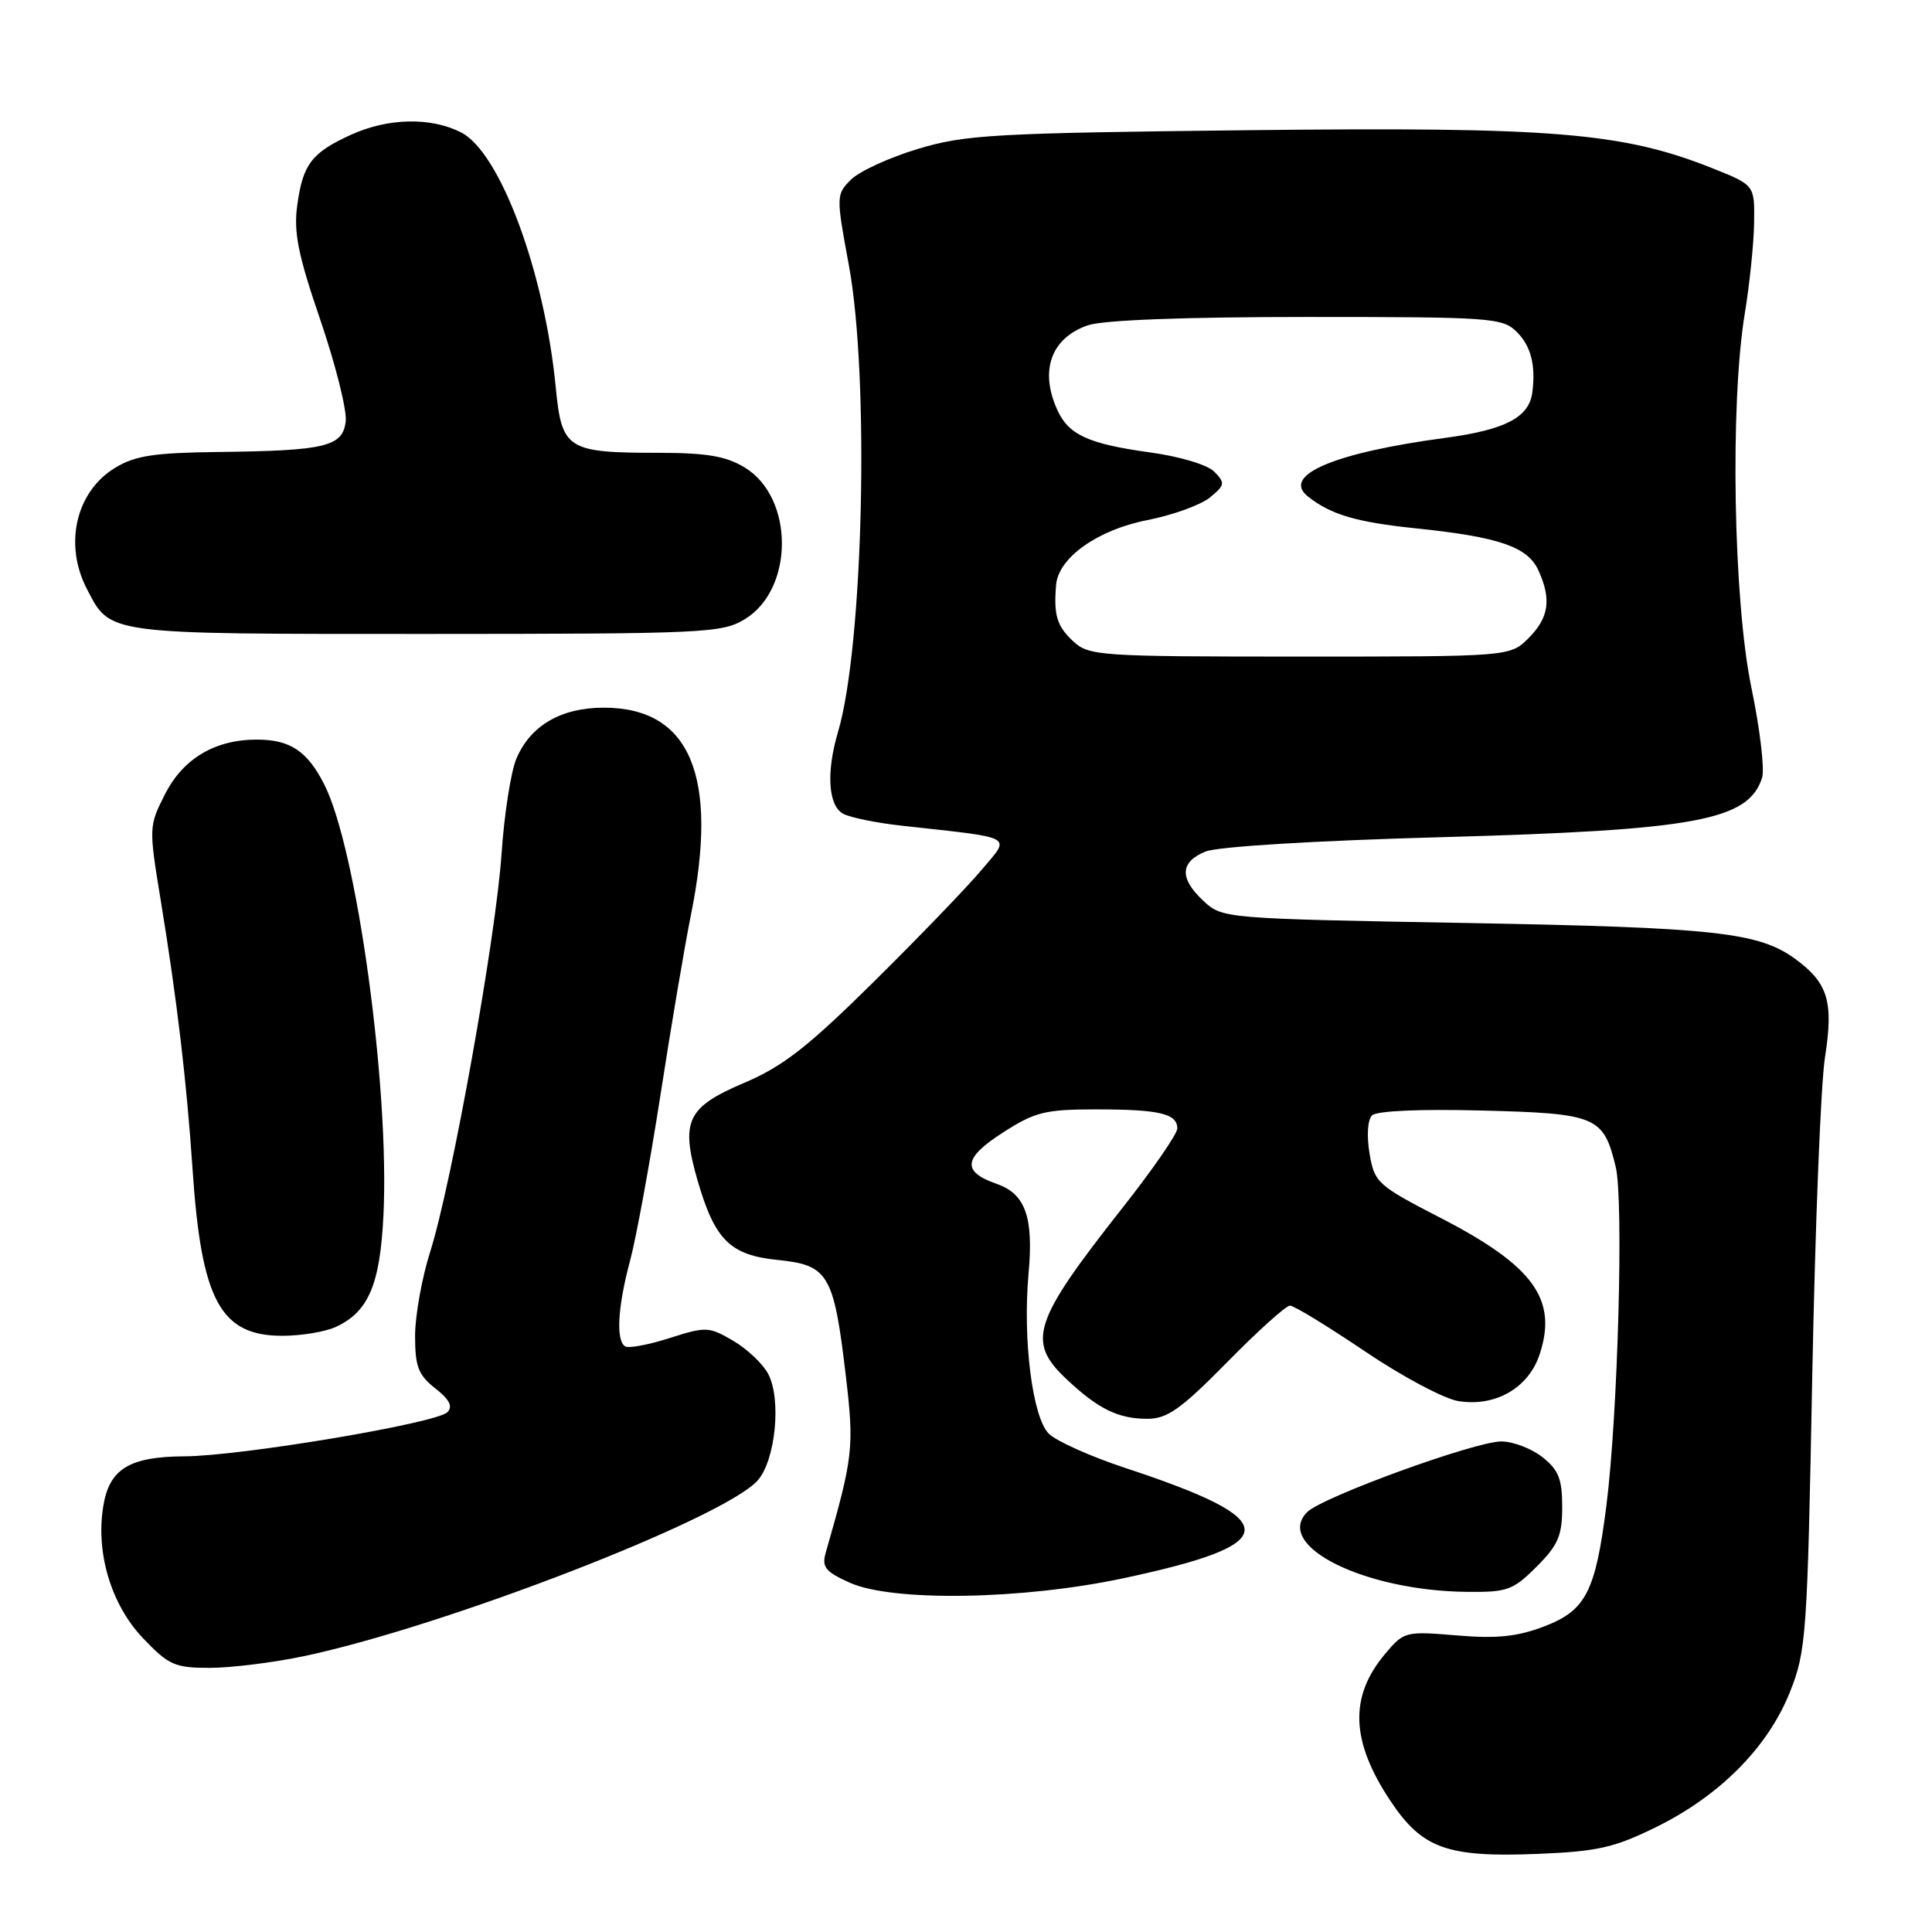 <?xml version="1.0" encoding="UTF-8" standalone="no"?>
<!DOCTYPE svg PUBLIC "-//W3C//DTD SVG 1.1//EN" "http://www.w3.org/Graphics/SVG/1.1/DTD/svg11.dtd" >
<svg xmlns="http://www.w3.org/2000/svg" xmlns:xlink="http://www.w3.org/1999/xlink" version="1.1" viewBox="0 0 256 256">
 <g >
 <path fill="currentColor"
d=" M 219.46 242.09 C 227.89 237.94 234.24 231.53 237.16 224.24 C 239.34 218.76 239.48 216.84 240.13 182.50 C 240.51 162.70 241.26 143.62 241.82 140.10 C 242.97 132.75 242.24 130.29 237.96 127.12 C 233.09 123.53 227.39 122.90 194.25 122.30 C 162.30 121.73 161.97 121.70 159.50 119.41 C 156.25 116.40 156.33 114.22 159.75 112.83 C 161.37 112.18 174.22 111.39 191.00 110.93 C 224.77 110.00 231.69 108.71 233.49 103.04 C 233.84 101.93 233.20 96.55 232.06 91.07 C 229.68 79.56 229.22 53.45 231.20 41.50 C 231.83 37.65 232.39 32.26 232.43 29.51 C 232.50 24.52 232.50 24.52 226.87 22.28 C 214.99 17.55 205.79 16.80 165.58 17.25 C 131.70 17.63 127.91 17.84 121.63 19.73 C 117.85 20.87 113.86 22.70 112.76 23.80 C 110.79 25.77 110.78 25.95 112.48 35.15 C 115.23 50.01 114.40 85.69 111.04 96.99 C 109.45 102.35 109.74 106.79 111.75 107.84 C 112.71 108.34 116.20 109.05 119.50 109.41 C 134.79 111.11 133.95 110.64 130.01 115.33 C 128.08 117.62 121.65 124.29 115.72 130.15 C 107.01 138.76 103.72 141.32 98.55 143.51 C 91.01 146.72 90.15 148.55 92.45 156.48 C 94.74 164.34 96.75 166.32 103.12 166.96 C 109.76 167.63 110.49 168.87 112.06 182.18 C 113.20 191.81 113.07 193.00 109.41 205.75 C 108.87 207.65 109.37 208.27 112.63 209.73 C 118.32 212.26 135.48 211.98 148.89 209.12 C 170.19 204.58 170.24 201.48 149.13 194.52 C 144.52 193.00 139.95 190.95 138.97 189.97 C 136.80 187.80 135.50 177.46 136.29 168.74 C 136.97 161.28 135.87 158.20 132.09 156.88 C 127.41 155.25 127.62 153.45 132.89 150.07 C 137.15 147.33 138.50 147.00 145.26 147.00 C 153.62 147.00 156.00 147.56 156.00 149.53 C 156.00 150.25 152.69 155.04 148.64 160.17 C 136.90 175.07 136.02 177.74 141.25 182.68 C 145.48 186.68 148.15 188.00 152.04 188.00 C 154.67 188.00 156.49 186.71 162.60 180.50 C 166.65 176.38 170.40 173.00 170.93 173.00 C 171.45 173.00 175.91 175.72 180.83 179.04 C 185.75 182.37 191.33 185.34 193.23 185.65 C 198.14 186.45 202.54 183.92 204.01 179.46 C 206.41 172.19 203.22 167.76 191.02 161.45 C 182.49 157.05 182.13 156.73 181.47 152.84 C 181.08 150.51 181.21 148.39 181.80 147.80 C 182.41 147.19 188.13 146.94 196.37 147.15 C 211.57 147.54 212.47 147.92 214.09 154.61 C 215.16 159.04 214.38 187.45 212.86 199.47 C 211.40 210.95 210.14 213.40 204.58 215.52 C 201.05 216.87 198.33 217.15 193.02 216.70 C 186.22 216.13 186.02 216.19 183.54 219.14 C 178.75 224.83 178.97 230.74 184.28 238.69 C 188.47 244.95 191.76 246.13 203.75 245.65 C 211.68 245.33 213.90 244.83 219.46 242.09 Z  M 40.18 219.47 C 58.76 215.57 95.97 201.18 100.40 196.16 C 102.76 193.49 103.56 185.40 101.79 182.05 C 101.08 180.71 98.98 178.73 97.14 177.65 C 93.94 175.78 93.54 175.76 88.73 177.30 C 85.95 178.19 83.30 178.69 82.84 178.40 C 81.59 177.63 81.84 173.18 83.50 167.00 C 84.31 163.97 86.12 154.07 87.53 145.00 C 88.93 135.93 90.74 125.26 91.54 121.29 C 95.28 102.84 91.47 93.77 80.00 93.77 C 74.32 93.77 70.25 96.16 68.41 100.56 C 67.69 102.29 66.81 107.94 66.46 113.11 C 65.71 124.20 59.87 156.79 57.01 165.84 C 55.90 169.33 55.00 174.36 55.00 177.02 C 55.00 181.07 55.43 182.20 57.67 183.96 C 59.58 185.45 60.03 186.37 59.27 187.13 C 57.81 188.59 31.94 192.93 24.47 192.97 C 17.13 193.01 14.48 194.63 13.68 199.60 C 12.67 205.79 14.74 212.64 18.94 217.06 C 22.35 220.64 23.16 221.00 27.78 221.00 C 30.58 221.00 36.16 220.31 40.18 219.47 Z  M 203.60 207.60 C 206.47 204.73 207.00 203.49 207.00 199.67 C 207.00 195.97 206.52 194.77 204.37 193.07 C 202.92 191.93 200.47 191.00 198.93 191.00 C 195.43 191.00 175.21 198.36 173.21 200.36 C 168.77 204.80 180.72 210.78 194.35 210.93 C 199.71 210.99 200.48 210.72 203.60 207.60 Z  M 44.44 175.85 C 48.82 173.85 50.36 170.26 50.81 161.00 C 51.63 144.07 47.27 112.37 42.95 103.91 C 40.71 99.51 38.43 98.00 34.03 98.00 C 28.51 98.00 24.30 100.49 21.90 105.17 C 19.71 109.47 19.70 109.57 21.33 119.50 C 23.48 132.67 24.74 143.38 25.52 155.00 C 26.68 172.32 29.21 177.00 37.41 177.00 C 39.88 177.00 43.05 176.48 44.44 175.85 Z  M 98.70 82.04 C 105.24 78.05 105.24 65.95 98.70 61.96 C 96.22 60.44 93.67 60.01 87.32 60.00 C 75.13 60.00 74.44 59.56 73.64 51.33 C 72.17 36.10 66.29 20.24 61.14 17.57 C 57.13 15.50 51.44 15.61 46.50 17.86 C 41.30 20.23 40.13 21.76 39.39 27.18 C 38.89 30.79 39.49 33.76 42.45 42.41 C 44.47 48.32 45.98 54.36 45.81 55.82 C 45.42 59.18 43.17 59.72 29.00 59.89 C 20.41 59.99 17.90 60.37 15.23 62.00 C 10.07 65.15 8.45 72.10 11.49 77.99 C 14.67 84.13 13.72 84.00 56.47 84.00 C 93.41 83.99 95.67 83.89 98.70 82.04 Z  M 142.19 84.96 C 140.04 82.96 139.60 81.50 139.94 77.50 C 140.24 73.90 145.43 70.21 152.01 68.92 C 155.38 68.26 159.11 66.91 160.32 65.92 C 162.31 64.28 162.36 63.99 160.91 62.51 C 160.01 61.59 156.35 60.49 152.41 59.95 C 144.23 58.82 141.61 57.63 140.11 54.34 C 137.72 49.11 139.26 44.80 144.13 43.11 C 146.13 42.41 156.85 42.00 173.15 42.00 C 197.67 42.00 199.10 42.10 201.00 44.00 C 202.86 45.86 203.51 48.40 203.04 52.00 C 202.61 55.31 199.45 56.96 191.50 58.02 C 176.72 60.00 169.75 62.98 173.31 65.79 C 176.35 68.20 179.76 69.20 187.63 70.01 C 198.63 71.15 202.43 72.45 203.85 75.58 C 205.60 79.41 205.24 81.85 202.55 84.55 C 200.09 87.00 200.09 87.00 172.23 87.00 C 145.58 87.00 144.28 86.91 142.19 84.96 Z "/>
</g>
</svg>